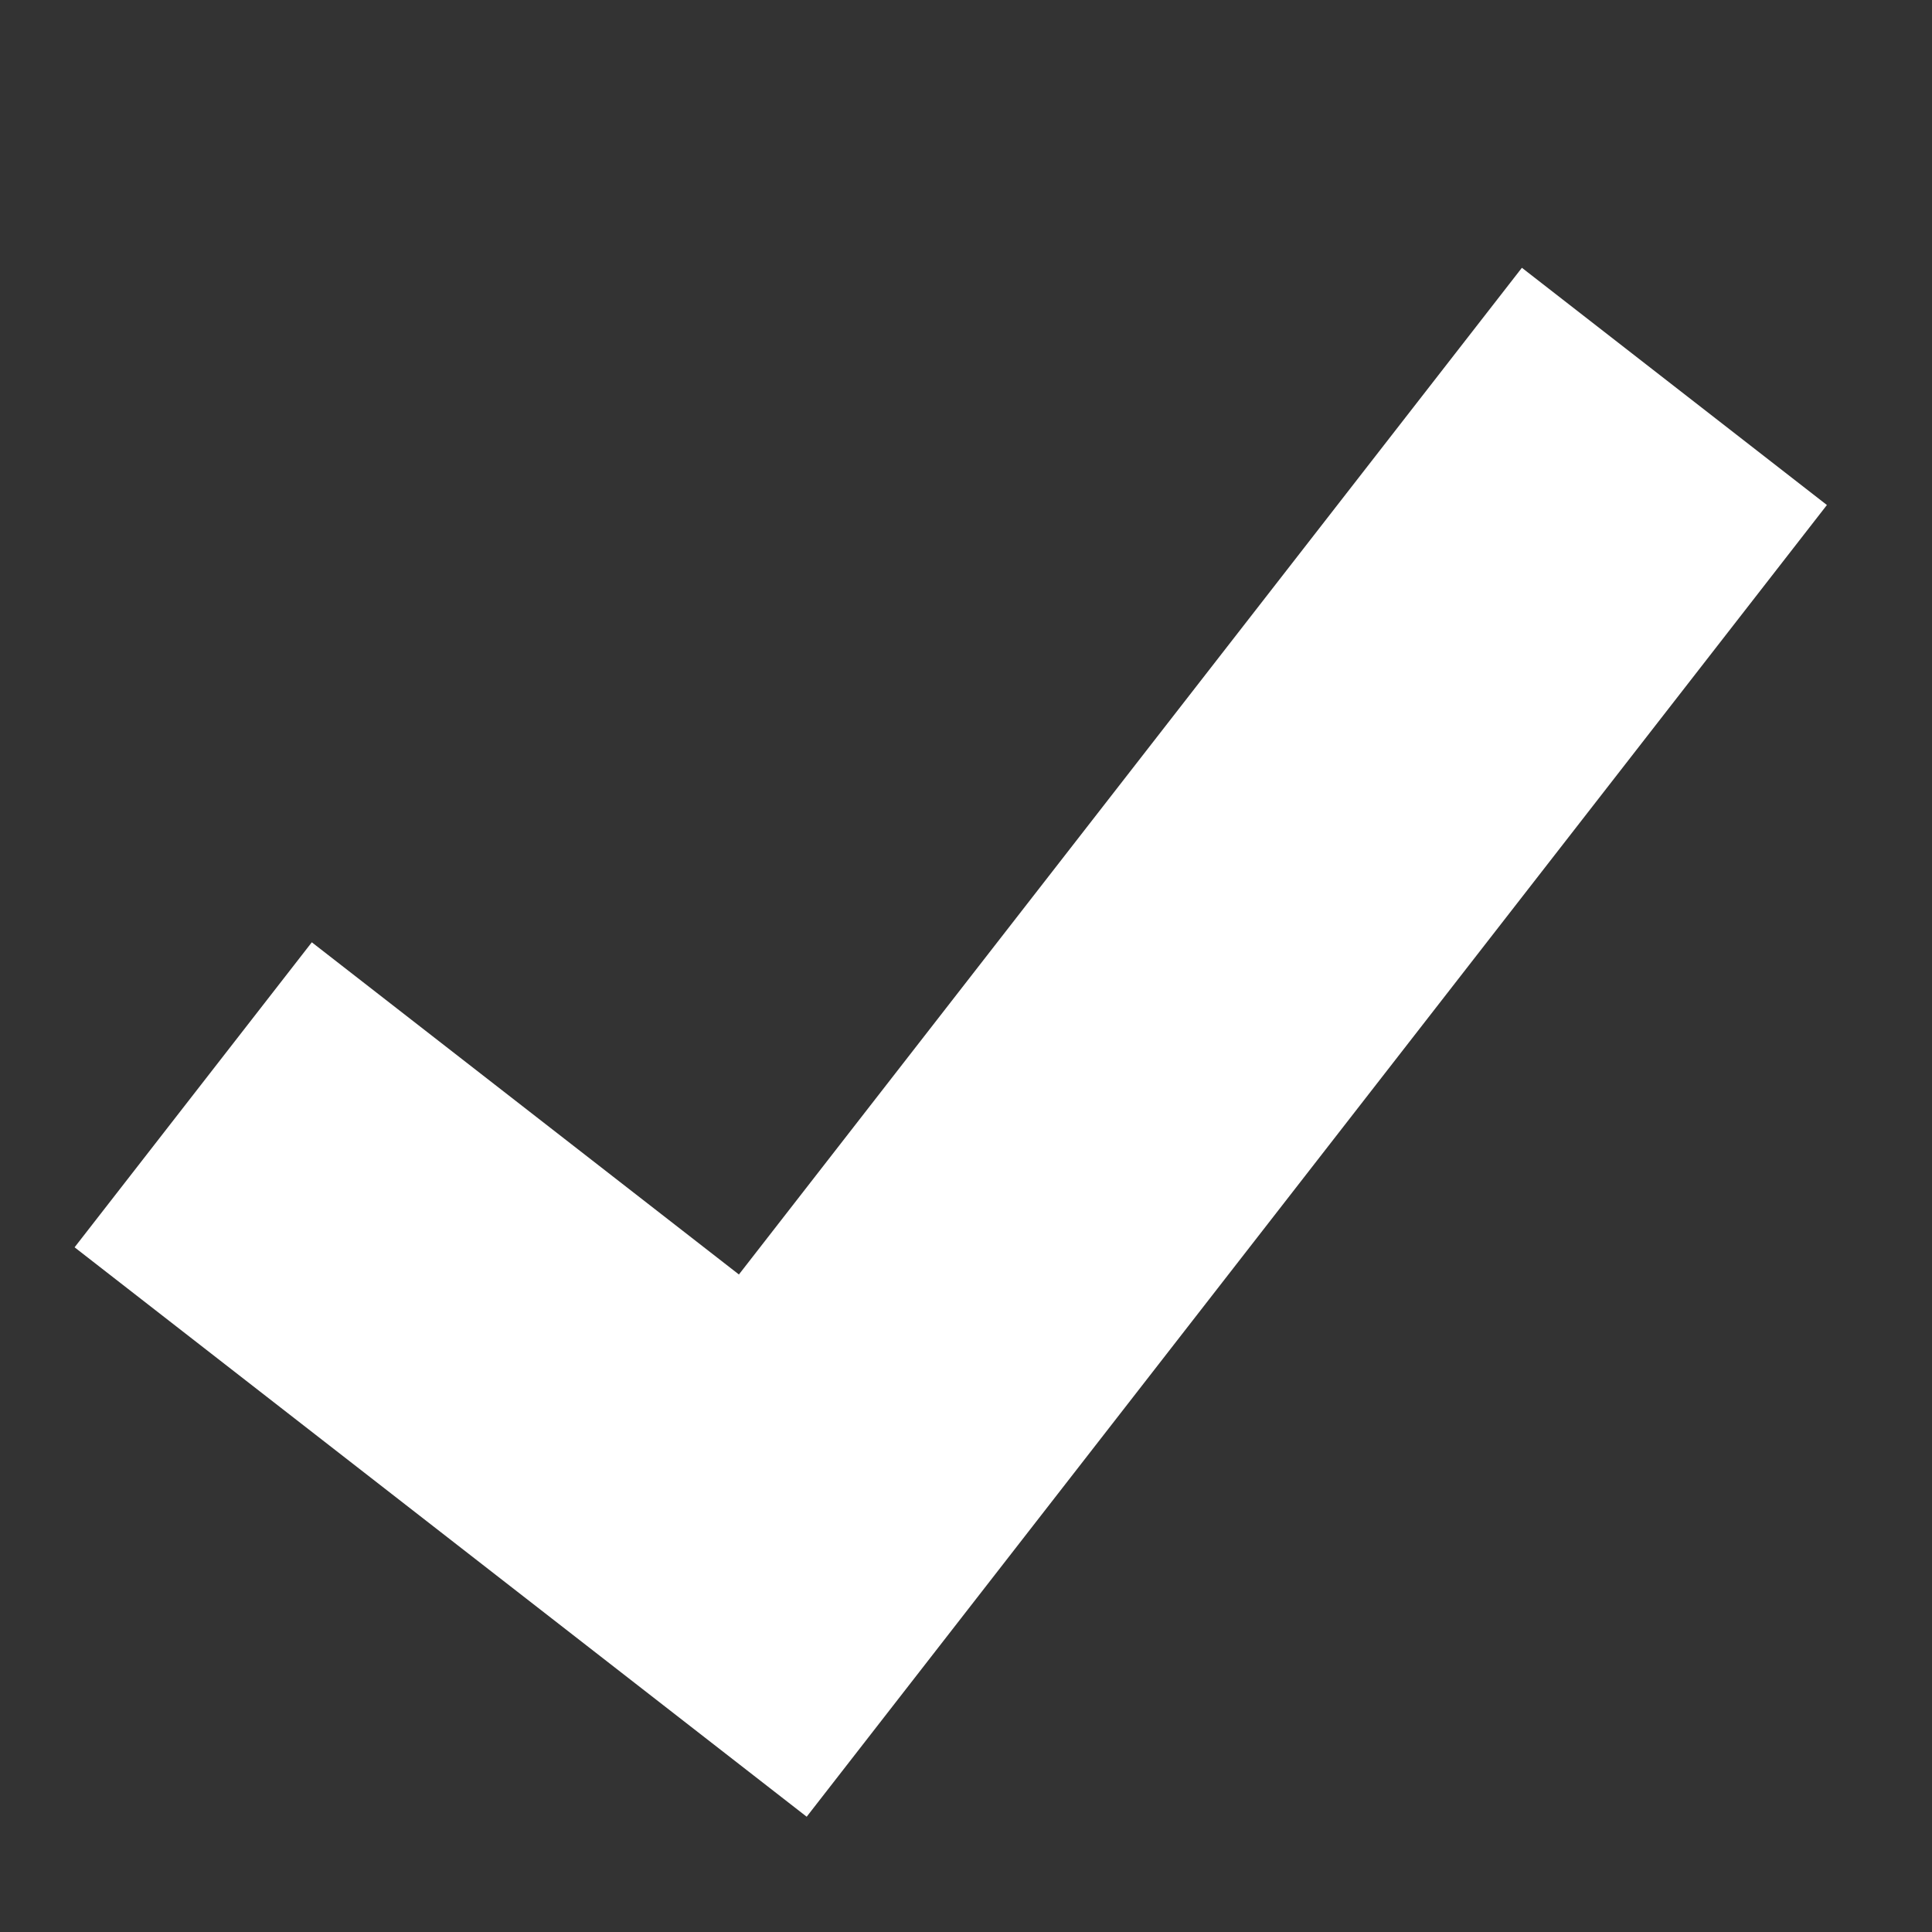 <svg height="30" width="30" xmlns="http://www.w3.org/2000/svg">
    <rect width="100%" height="100%" fill="#333333" stroke="none"/>
    <path d="M3 17 L12 24 L26 6" stroke="white" fill="none" stroke-width="6" />
</svg>
